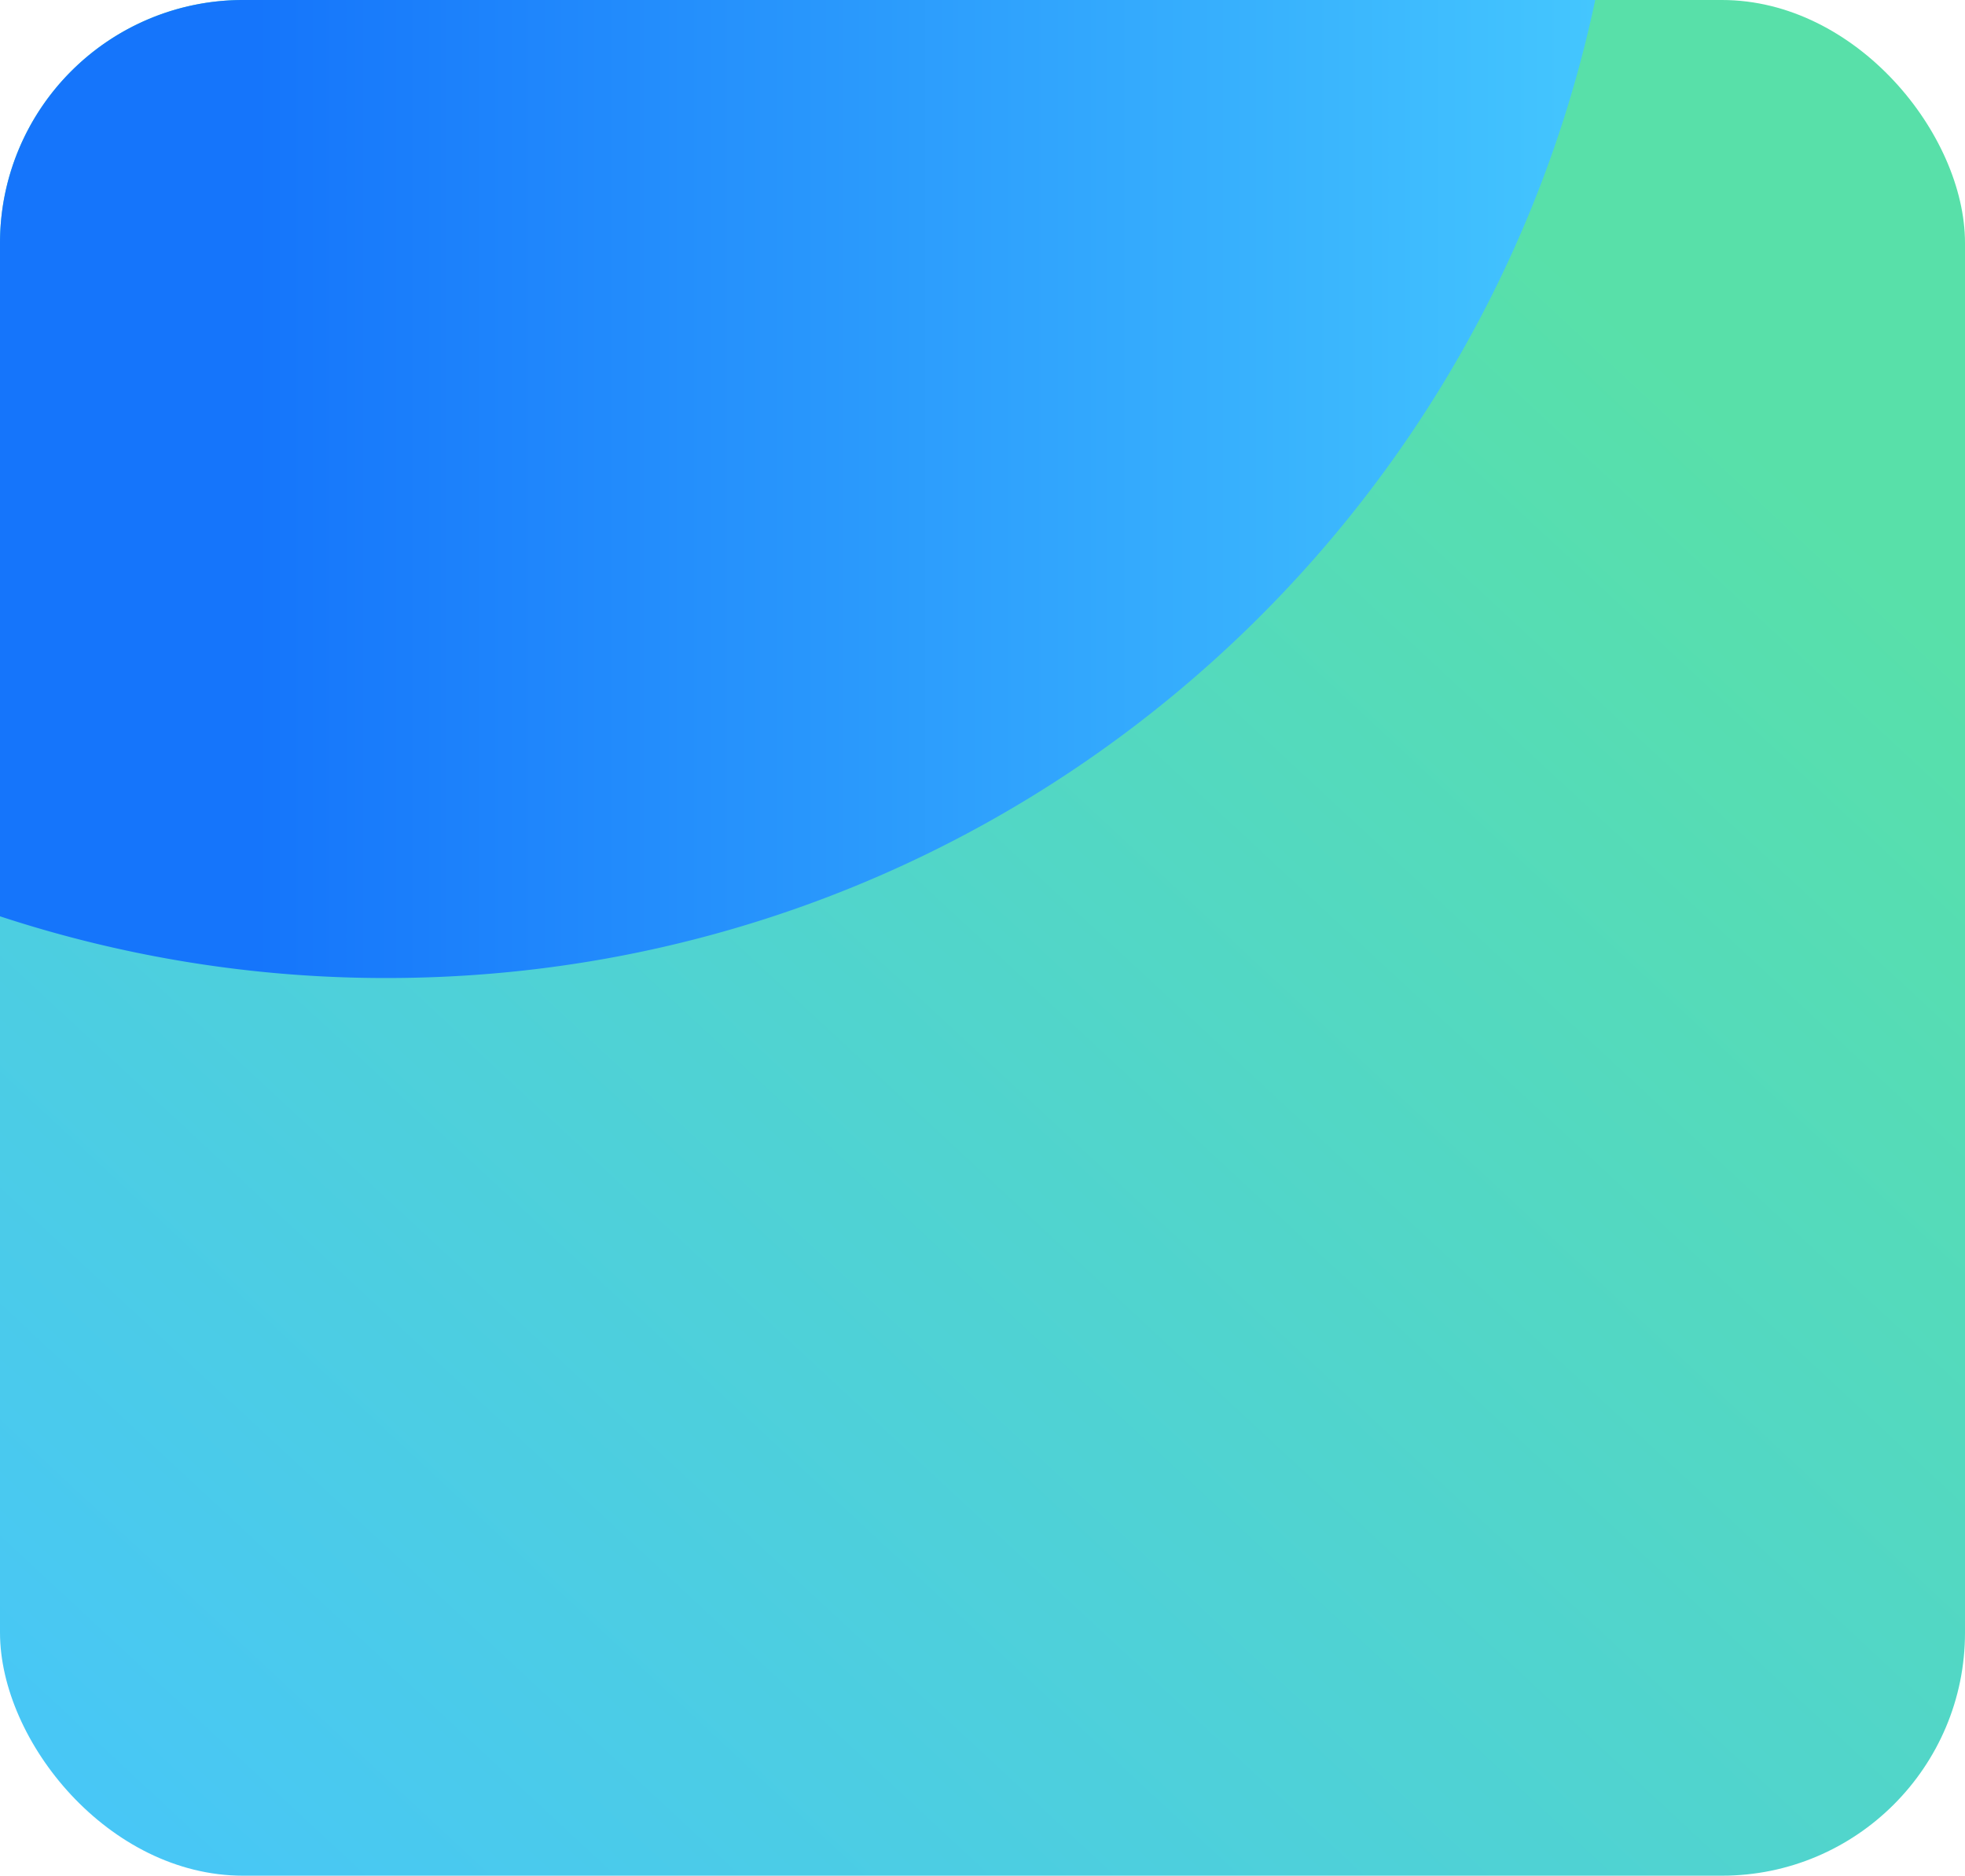 <svg id="Layer_1" data-name="Layer 1" xmlns="http://www.w3.org/2000/svg" xmlns:xlink="http://www.w3.org/1999/xlink" viewBox="0 0 804.49 768"><defs><style>.cls-1{fill:url(#linear-gradient);}.cls-2{fill:url(#linear-gradient-2);}.cls-3{fill:none;}</style><linearGradient id="linear-gradient" x1="-12.85" y1="830.5" x2="776.82" y2="-18.93" gradientUnits="userSpaceOnUse"><stop offset="0" stop-color="#46c4ff"/><stop offset="0.84" stop-color="#58e0a9"/></linearGradient><linearGradient id="linear-gradient-2" y1="200.23" x2="653.1" y2="200.23" gradientUnits="userSpaceOnUse"><stop offset="0.16" stop-color="#1575fb"/><stop offset="1" stop-color="#44c6fe"/></linearGradient></defs><rect class="cls-1" width="804.49" height="768" rx="99.52"/><path class="cls-2" d="M653.1,0C604.64,228.78,401.52,400.45,158.3,400.45A505.2,505.2,0,0,1,0,375.18V99.52A99.52,99.52,0,0,1,99.52,0Z"/><path class="cls-3" d="M804.49,99.52v569A99.53,99.53,0,0,1,705,768H99.52A99.52,99.52,0,0,1,0,668.48v-569A99.52,99.52,0,0,1,99.52,0H705A99.53,99.53,0,0,1,804.49,99.52Z"/></svg>